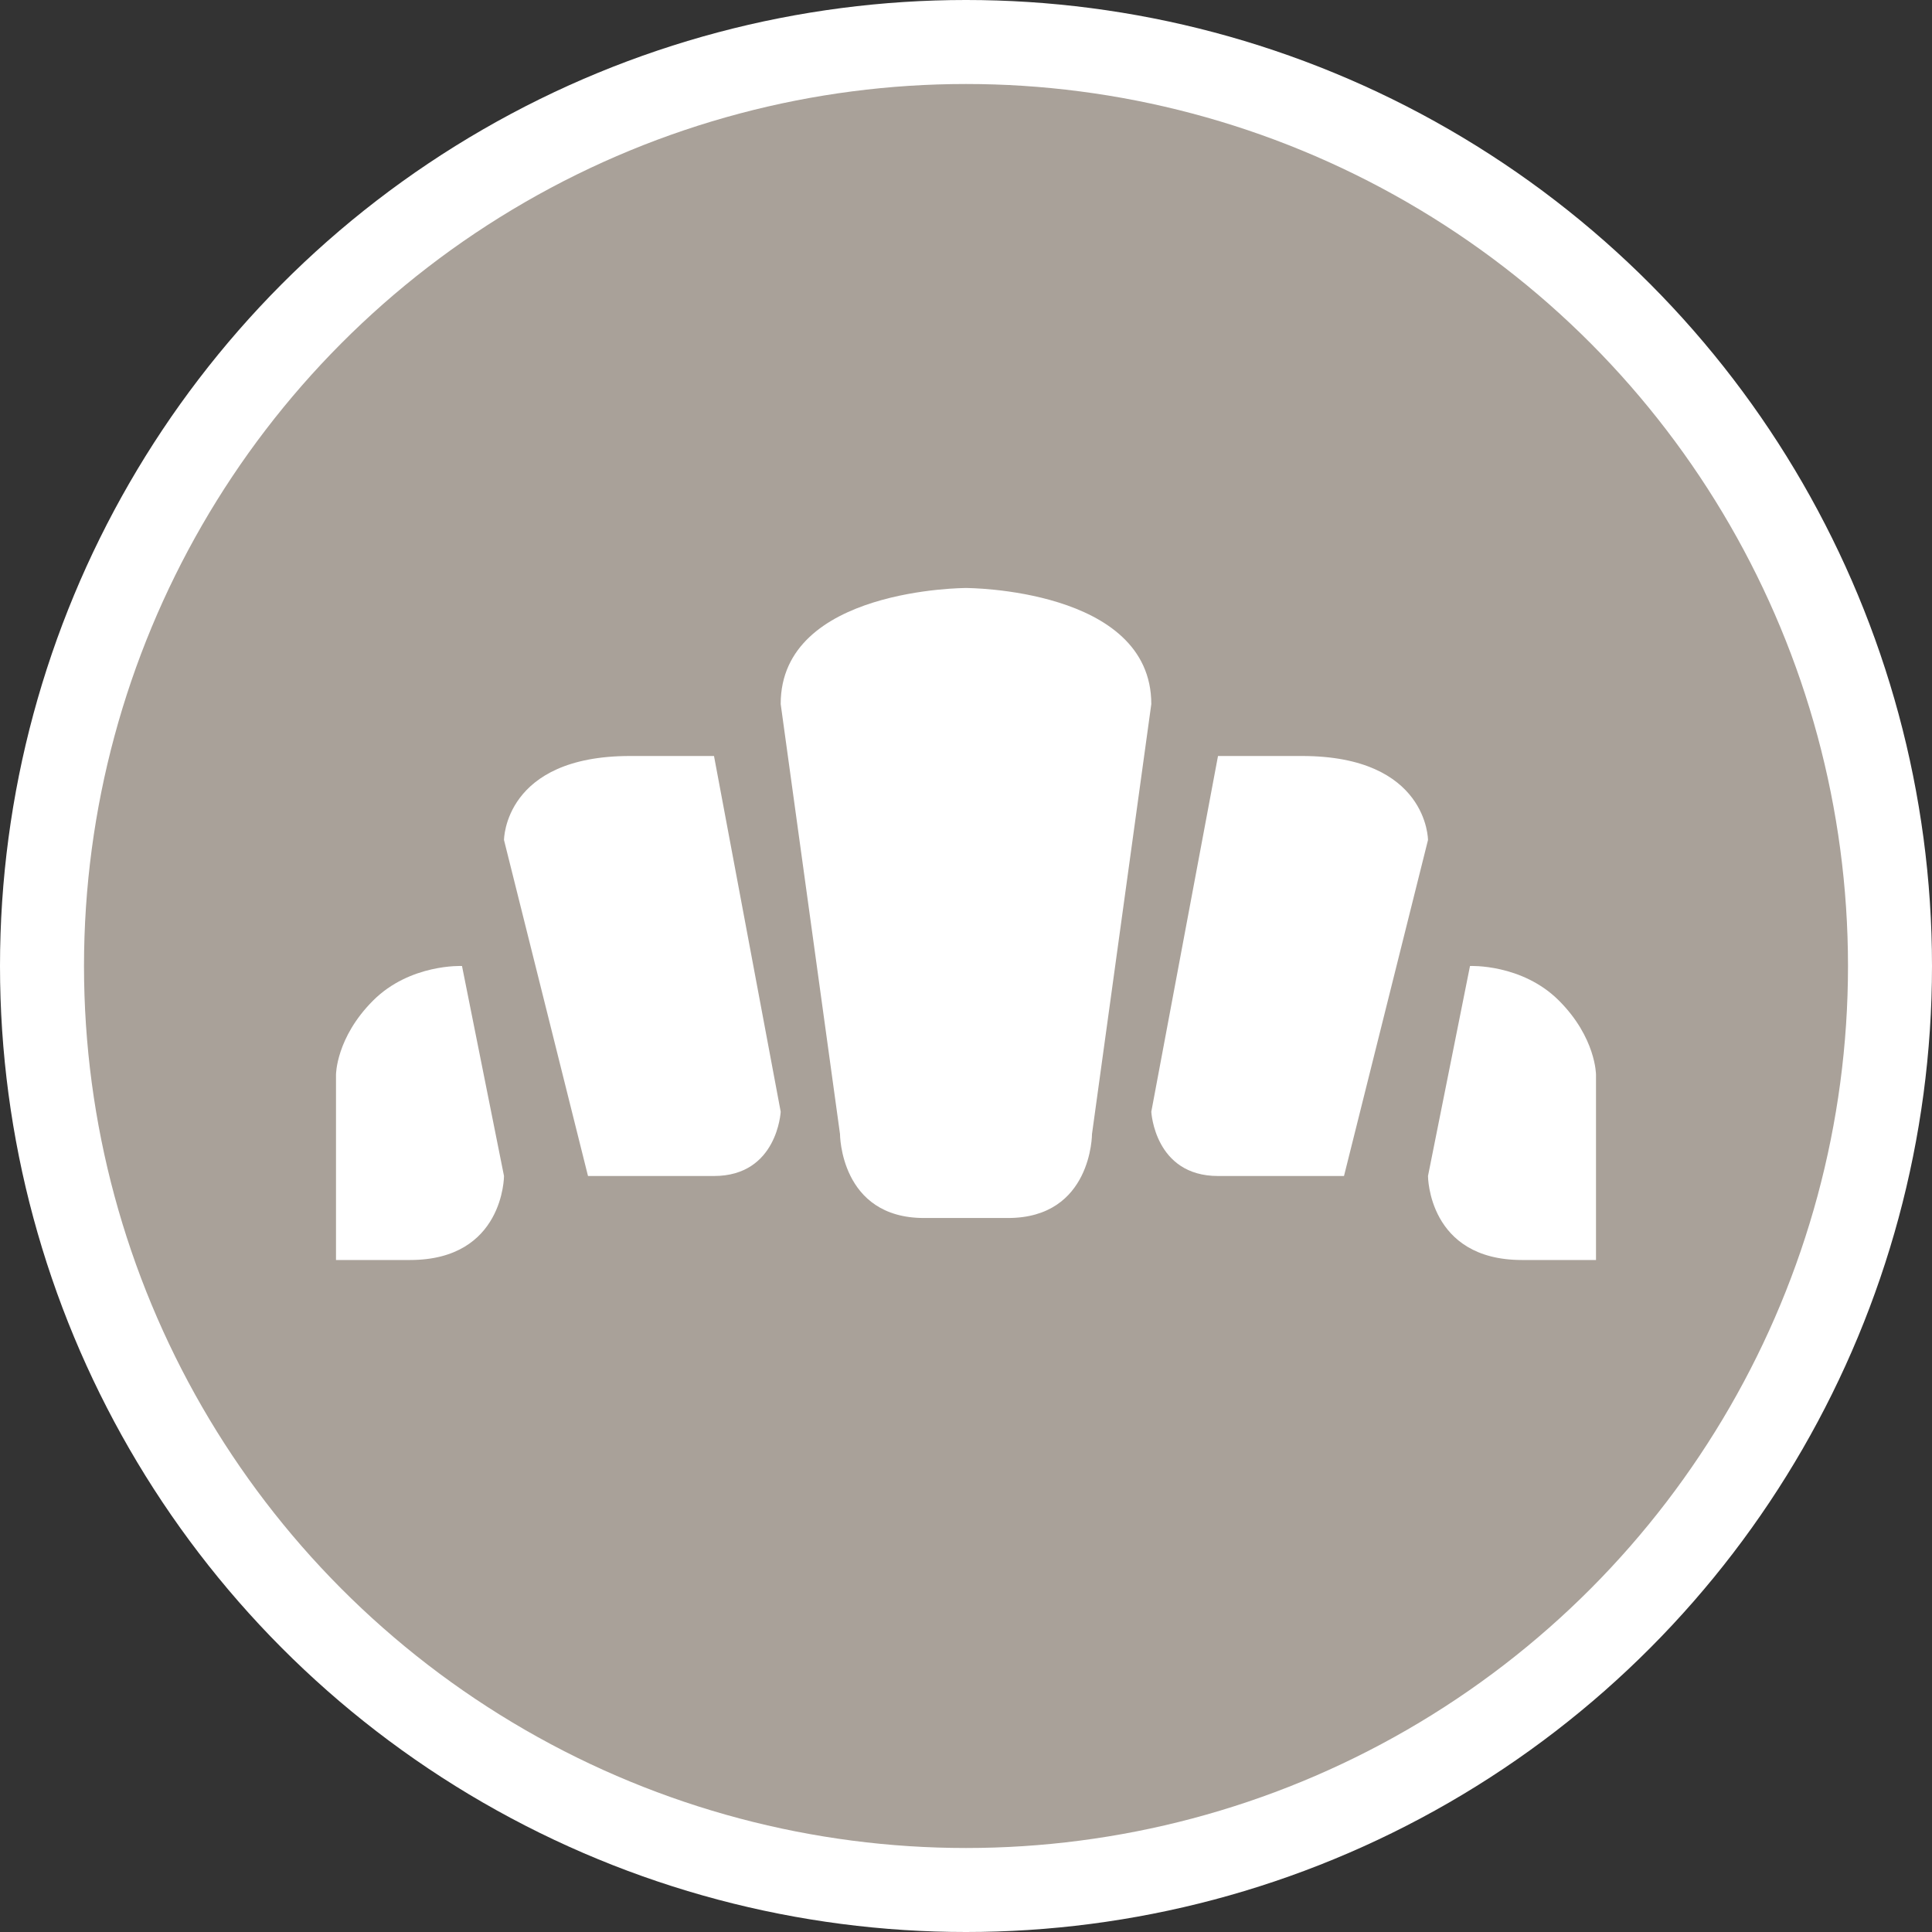 <?xml version="1.0" encoding="UTF-8" standalone="no"?>
<svg
   xmlns:dc="http://purl.org/dc/elements/1.1/"
   xmlns:cc="http://creativecommons.org/ns#"
   xmlns:rdf="http://www.w3.org/1999/02/22-rdf-syntax-ns#"
   xmlns:svg="http://www.w3.org/2000/svg"
   xmlns="http://www.w3.org/2000/svg"
   id="svg2"
   width="23"
   height="23"
   viewBox="0 0 23 23"
   version="1.1">
  <rect x="0" y="0" width="23" height="23" fill="#333333" stroke="none"/>
  <defs
     id="defs12" />
  <ellipse
     id="ellipse4"
     ry="11.5"
     rx="11.5"
     cy="11.5"
     cx="11.5"
     style="fill:#ffffff;stroke:none;" />
  <ellipse
     id="ellipse6"
     ry="10.5"
     rx="10.5"
     cy="11.5"
     cx="11.5"
     style="fill:#a9a199;stroke:none;" />
  <g
     id="g8"
     transform="translate(4,4)">
    <defs     id="defs6" /><path     id="path5230"     d="M 5.294,4.382 6,9.5 c 0,0 0,1 1,1 l 1,0 c 1,0 1,-1 1,-1 L 9.706,4.382 C 9.706,3 7.5,3 7.5,3 7.5,3 5.291,3 5.294,4.382 Z M 3.5,5 C 2,5 2,6 2,6 l 1,4 1.5,0 C 5.255,10 5.294,9.235 5.294,9.235 L 4.5,5 Z m -2,2.5 C 1.5,7.5 0.882,7.471 0.441,7.912 0,8.353 0,8.794 0,8.794 L 0,11 0.882,11 C 2,11 2,10 2,10 Z"     style="fill:#ffffff;fill-opacity:1" /><path     id="path5230-2"     d="M 11.5,5 C 13,5 13,6 13,6 l -1,4 -1.5,0 C 9.745,10 9.706,9.235 9.706,9.235 L 10.5,5 Z m 2,2.5 c 0,0 0.618,-0.029 1.059,0.412 C 15,8.353 15,8.794 15,8.794 L 15,11 14.118,11 C 13,11 13,10 13,10 Z"     style="fill:#ffffff;fill-opacity:1" />
  </g>
</svg>
